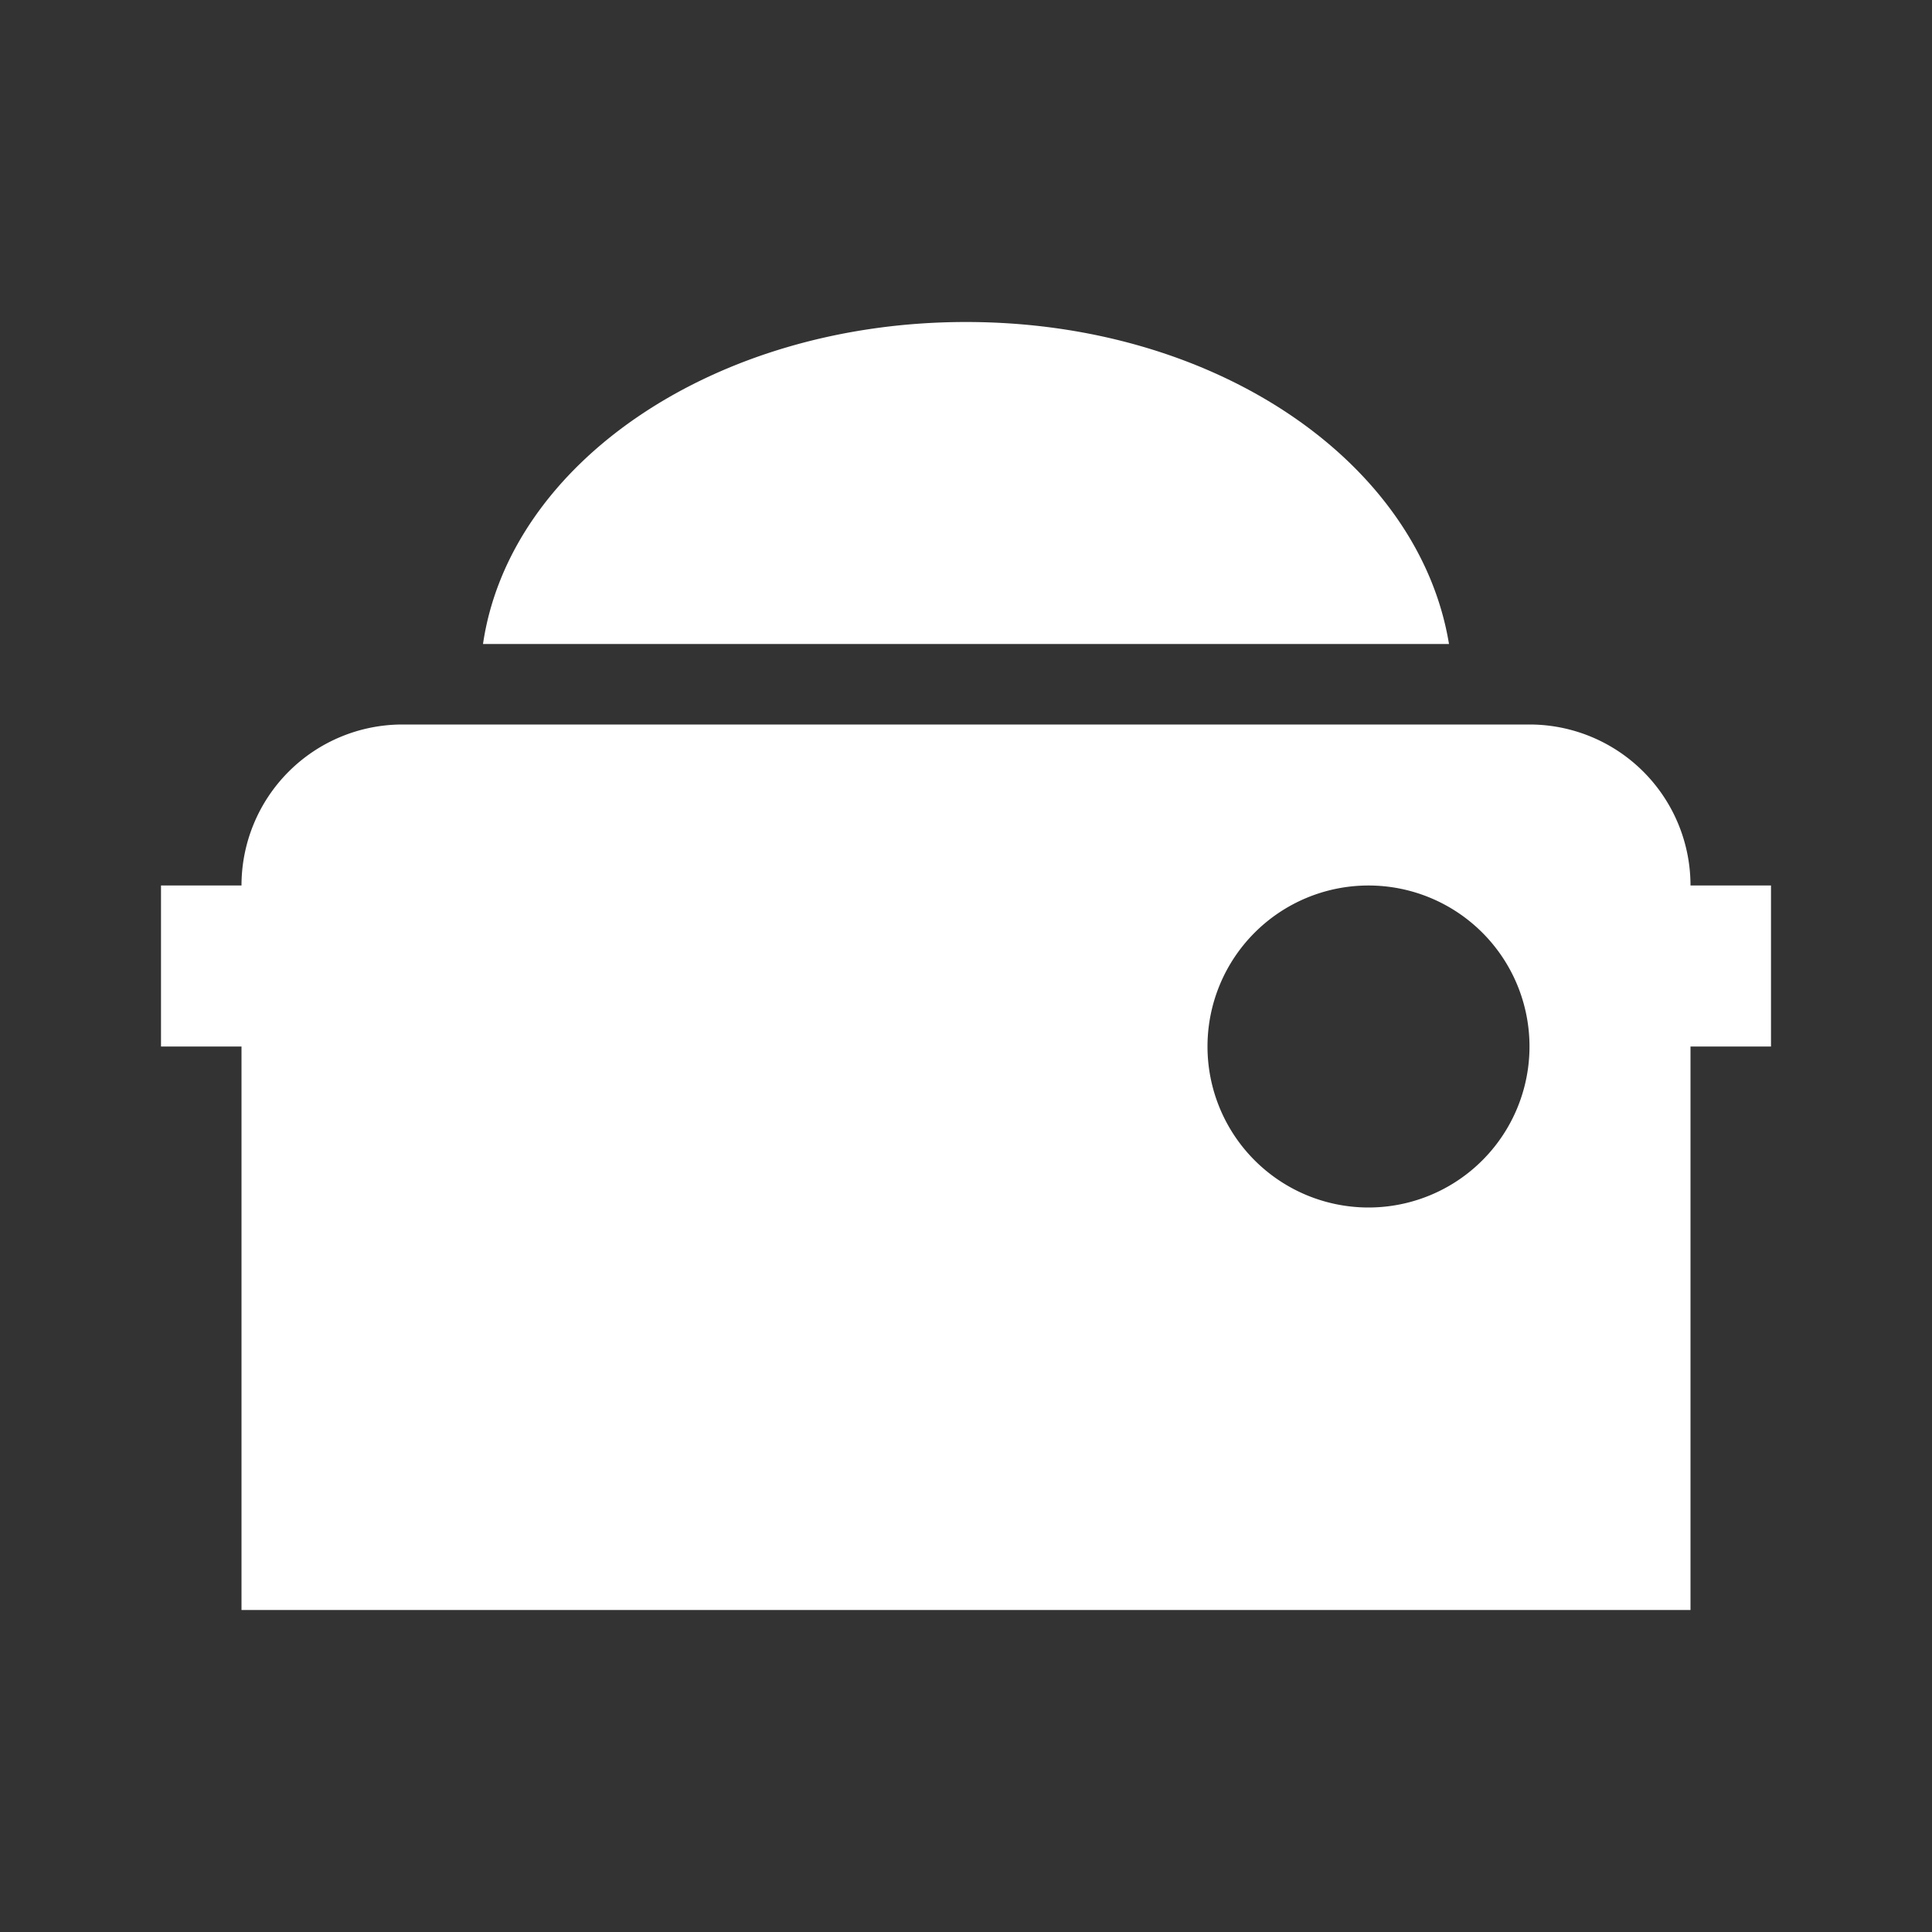 <svg xmlns="http://www.w3.org/2000/svg" id="mdi-toaster" viewBox="0 0 24 24"><rect x="0" y="0" width="24" height="24" fill="#333333" stroke="none"/><path fill="white" d="M21 11A2 2 0 0 0 19 9H5A2 2 0 0 0 3 11H2V13H3V20H21V13H22V11M17 15A2 2 0 1 1 19 13A2 2 0 0 1 17 15M18 8H6C6.33 5.75 8.88 4 12 4S17.63 5.75 18 8Z" /></svg>